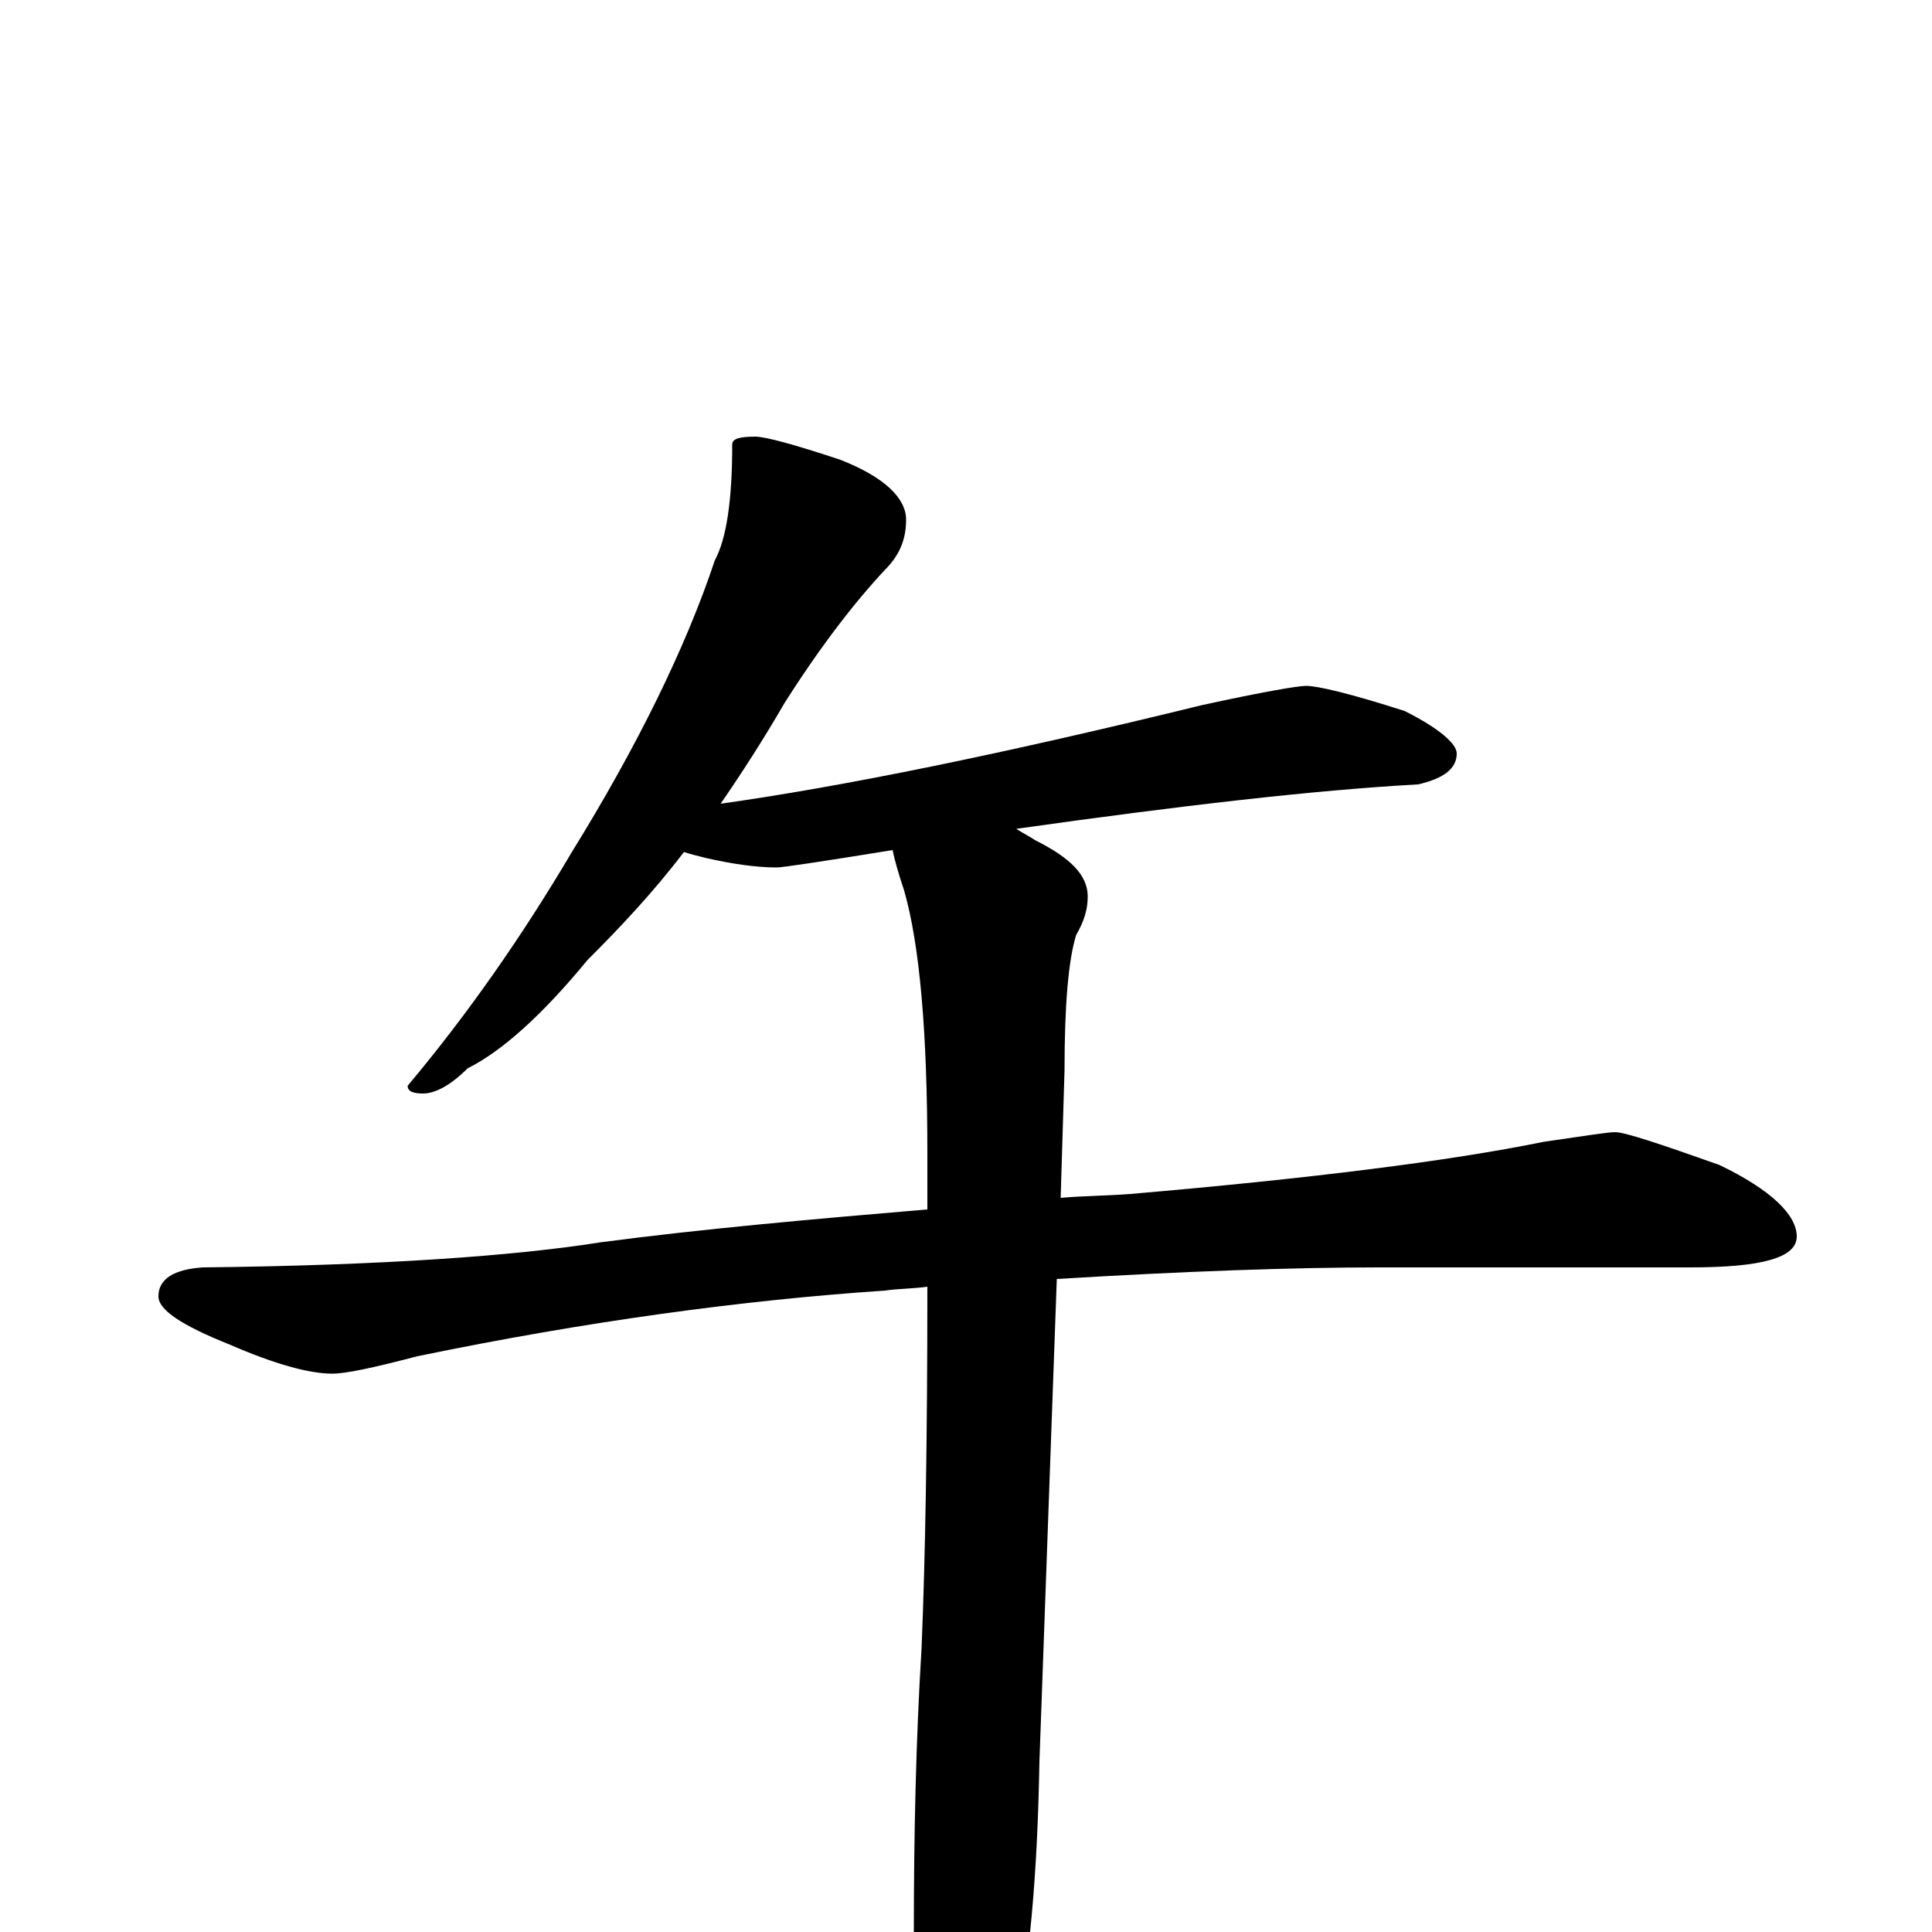 <?xml version="1.0" encoding="utf-8" ?>
<!DOCTYPE svg PUBLIC "-//W3C//DTD SVG 1.1//EN" "http://www.w3.org/Graphics/SVG/1.1/DTD/svg11.dtd">
<svg version="1.1" id="Layer_1" xmlns="http://www.w3.org/2000/svg" xmlns:xlink="http://www.w3.org/1999/xlink" x="0px" y="145px" width="1000px" height="1000px" viewBox="0 0 1000 1000" enable-background="new 0 0 1000 1000" xml:space="preserve">
<g id="Layer_1">
<path id="glyph" transform="matrix(1 0 0 -1 0 1000)" d="M391,774C396,774 411,770 435,762C458,753 469,742 469,731C469,720 465,712 458,705C443,689 425,666 406,636C395,617 384,600 373,584C437,593 520,610 622,635C654,642 672,645 676,645C682,645 699,641 727,632C745,623 754,615 754,610C754,602 747,597 734,594C680,591 611,583 526,571C529,569 533,567 536,565C554,556 563,547 563,536C563,529 561,523 557,516C553,503 551,480 551,446l-2,-66C560,381 572,381 585,382C678,390 750,399 799,409C820,412 832,414 836,414C841,414 859,408 890,397C917,384 930,371 930,360C930,349 912,344 875,344l-161,0C669,344 613,342 547,338l-9,-250C537,31 533,-18 524,-59C518,-92 509,-109 496,-109C490,-109 485,-99 481,-80C476,-51 473,-25 473,0C473,49 474,98 477,147C479,195 480,257 480,334C473,333 465,333 458,332C384,327 303,316 216,298C193,292 179,289 172,289C160,289 142,294 119,304C94,314 82,322 82,329C82,338 90,343 105,344C198,345 267,350 311,357C364,364 421,369 480,374C480,383 480,393 480,403C480,466 476,511 468,539C465,548 463,555 462,560C425,554 405,551 402,551C391,551 378,553 365,556C361,557 357,558 354,559C338,538 321,520 304,503C281,475 260,456 242,447C233,438 225,434 219,434C214,434 211,435 211,438C242,475 270,515 296,559C330,614 355,665 370,710C376,721 379,741 379,770C379,773 383,774 391,774z"/>
</g>
</svg>
